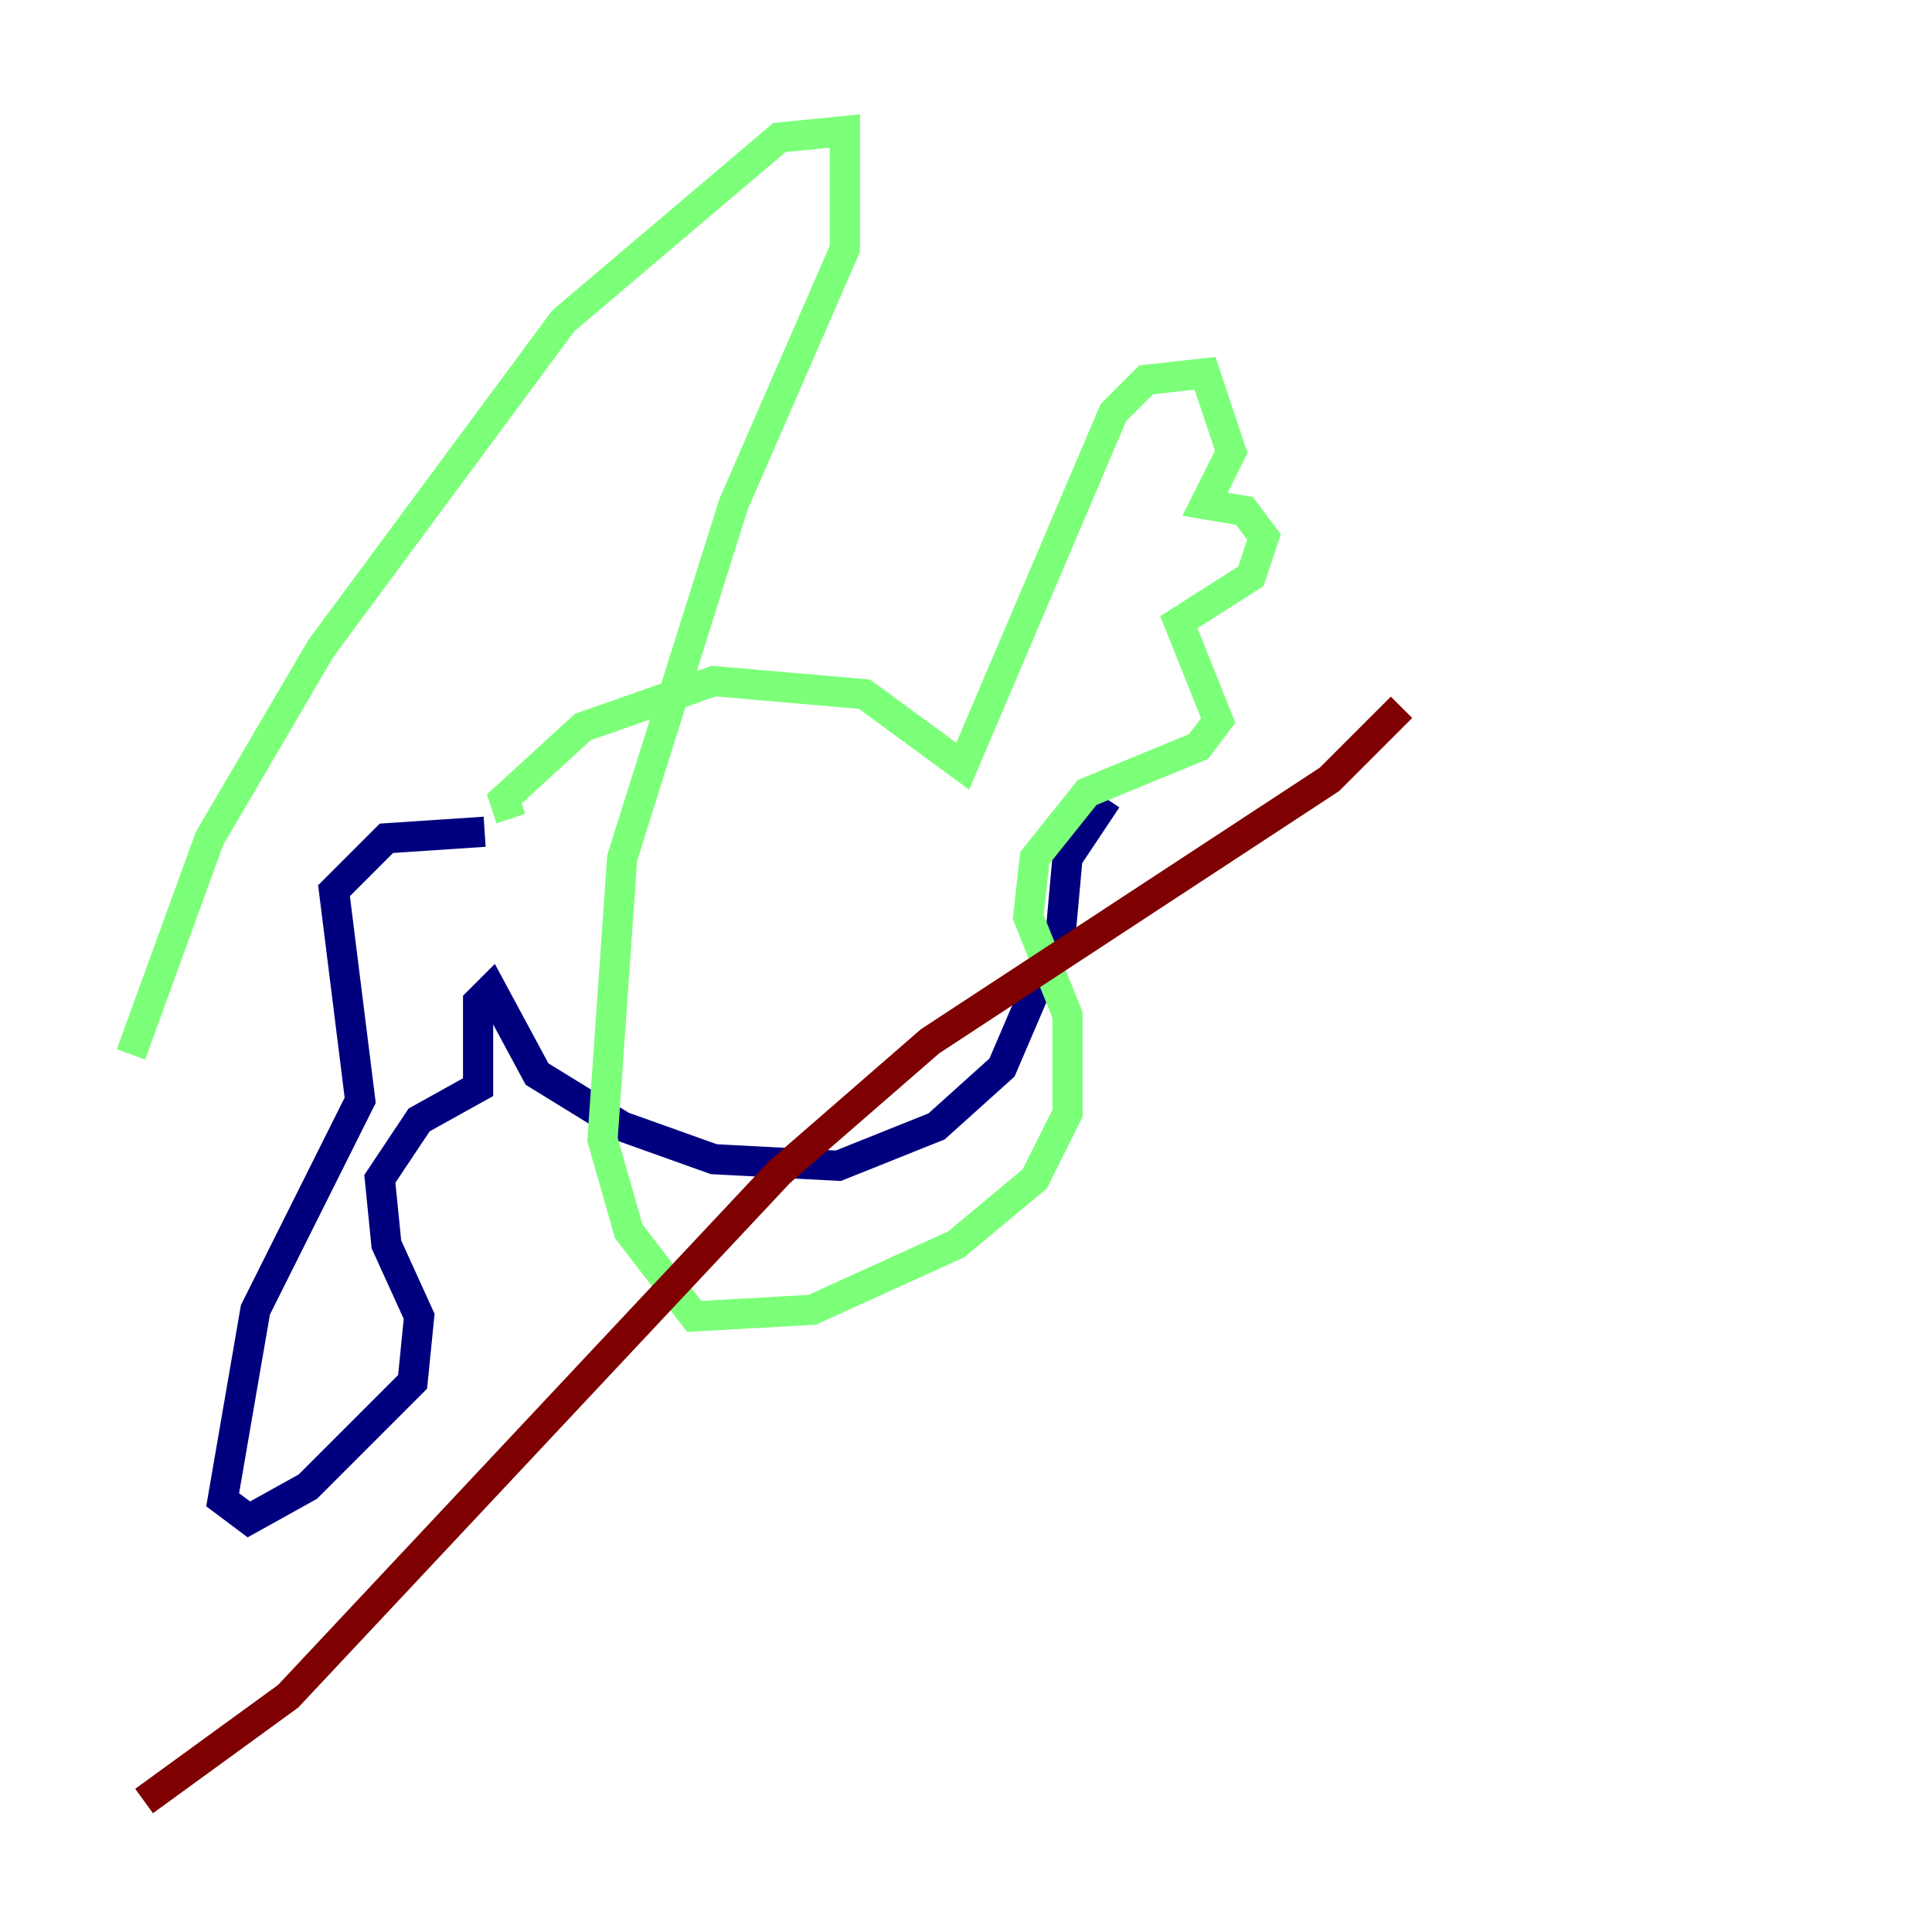 <?xml version="1.0" encoding="utf-8" ?>
<svg baseProfile="tiny" height="128" version="1.2" viewBox="0,0,128,128" width="128" xmlns="http://www.w3.org/2000/svg" xmlns:ev="http://www.w3.org/2001/xml-events" xmlns:xlink="http://www.w3.org/1999/xlink"><defs /><polyline fill="none" points="32.108,55.105 25.6,55.539 22.129,59.01 23.864,72.895 16.922,86.78 14.752,99.363 16.488,100.664 20.393,98.495 27.336,91.552 27.77,87.214 25.6,82.441 25.166,78.102 27.77,74.197 31.675,72.027 31.675,66.386 32.542,65.519 35.58,71.159 41.22,74.63 47.295,76.8 55.539,77.234 62.047,74.63 66.386,70.725 70.291,61.614 70.725,56.841 73.329,52.936" stroke="#00007f" stroke-width="2" /><polyline fill="none" points="33.844,54.237 33.41,52.936 38.617,48.163 47.295,45.125 57.275,45.993 63.783,50.766 73.763,27.336 75.932,25.166 79.837,24.732 81.573,29.939 79.837,33.41 82.441,33.844 83.742,35.58 82.875,38.183 78.102,41.22 80.705,47.729 79.403,49.464 72.027,52.502 68.556,56.841 68.122,60.746 70.725,67.254 70.725,73.763 68.556,78.102 63.349,82.441 53.803,86.78 45.993,87.214 41.654,81.573 39.919,75.498 41.22,56.841 48.597,33.41 55.973,16.488 55.973,8.678 51.634,9.112 37.315,21.261 21.261,42.956 13.885,55.539 8.678,69.858" stroke="#7cff79" stroke-width="2" /><polyline fill="none" points="9.546,119.322 19.091,112.38 51.634,77.668 61.614,68.99 88.081,51.634 92.854,46.861" stroke="#7f0000" stroke-width="2" /></svg>